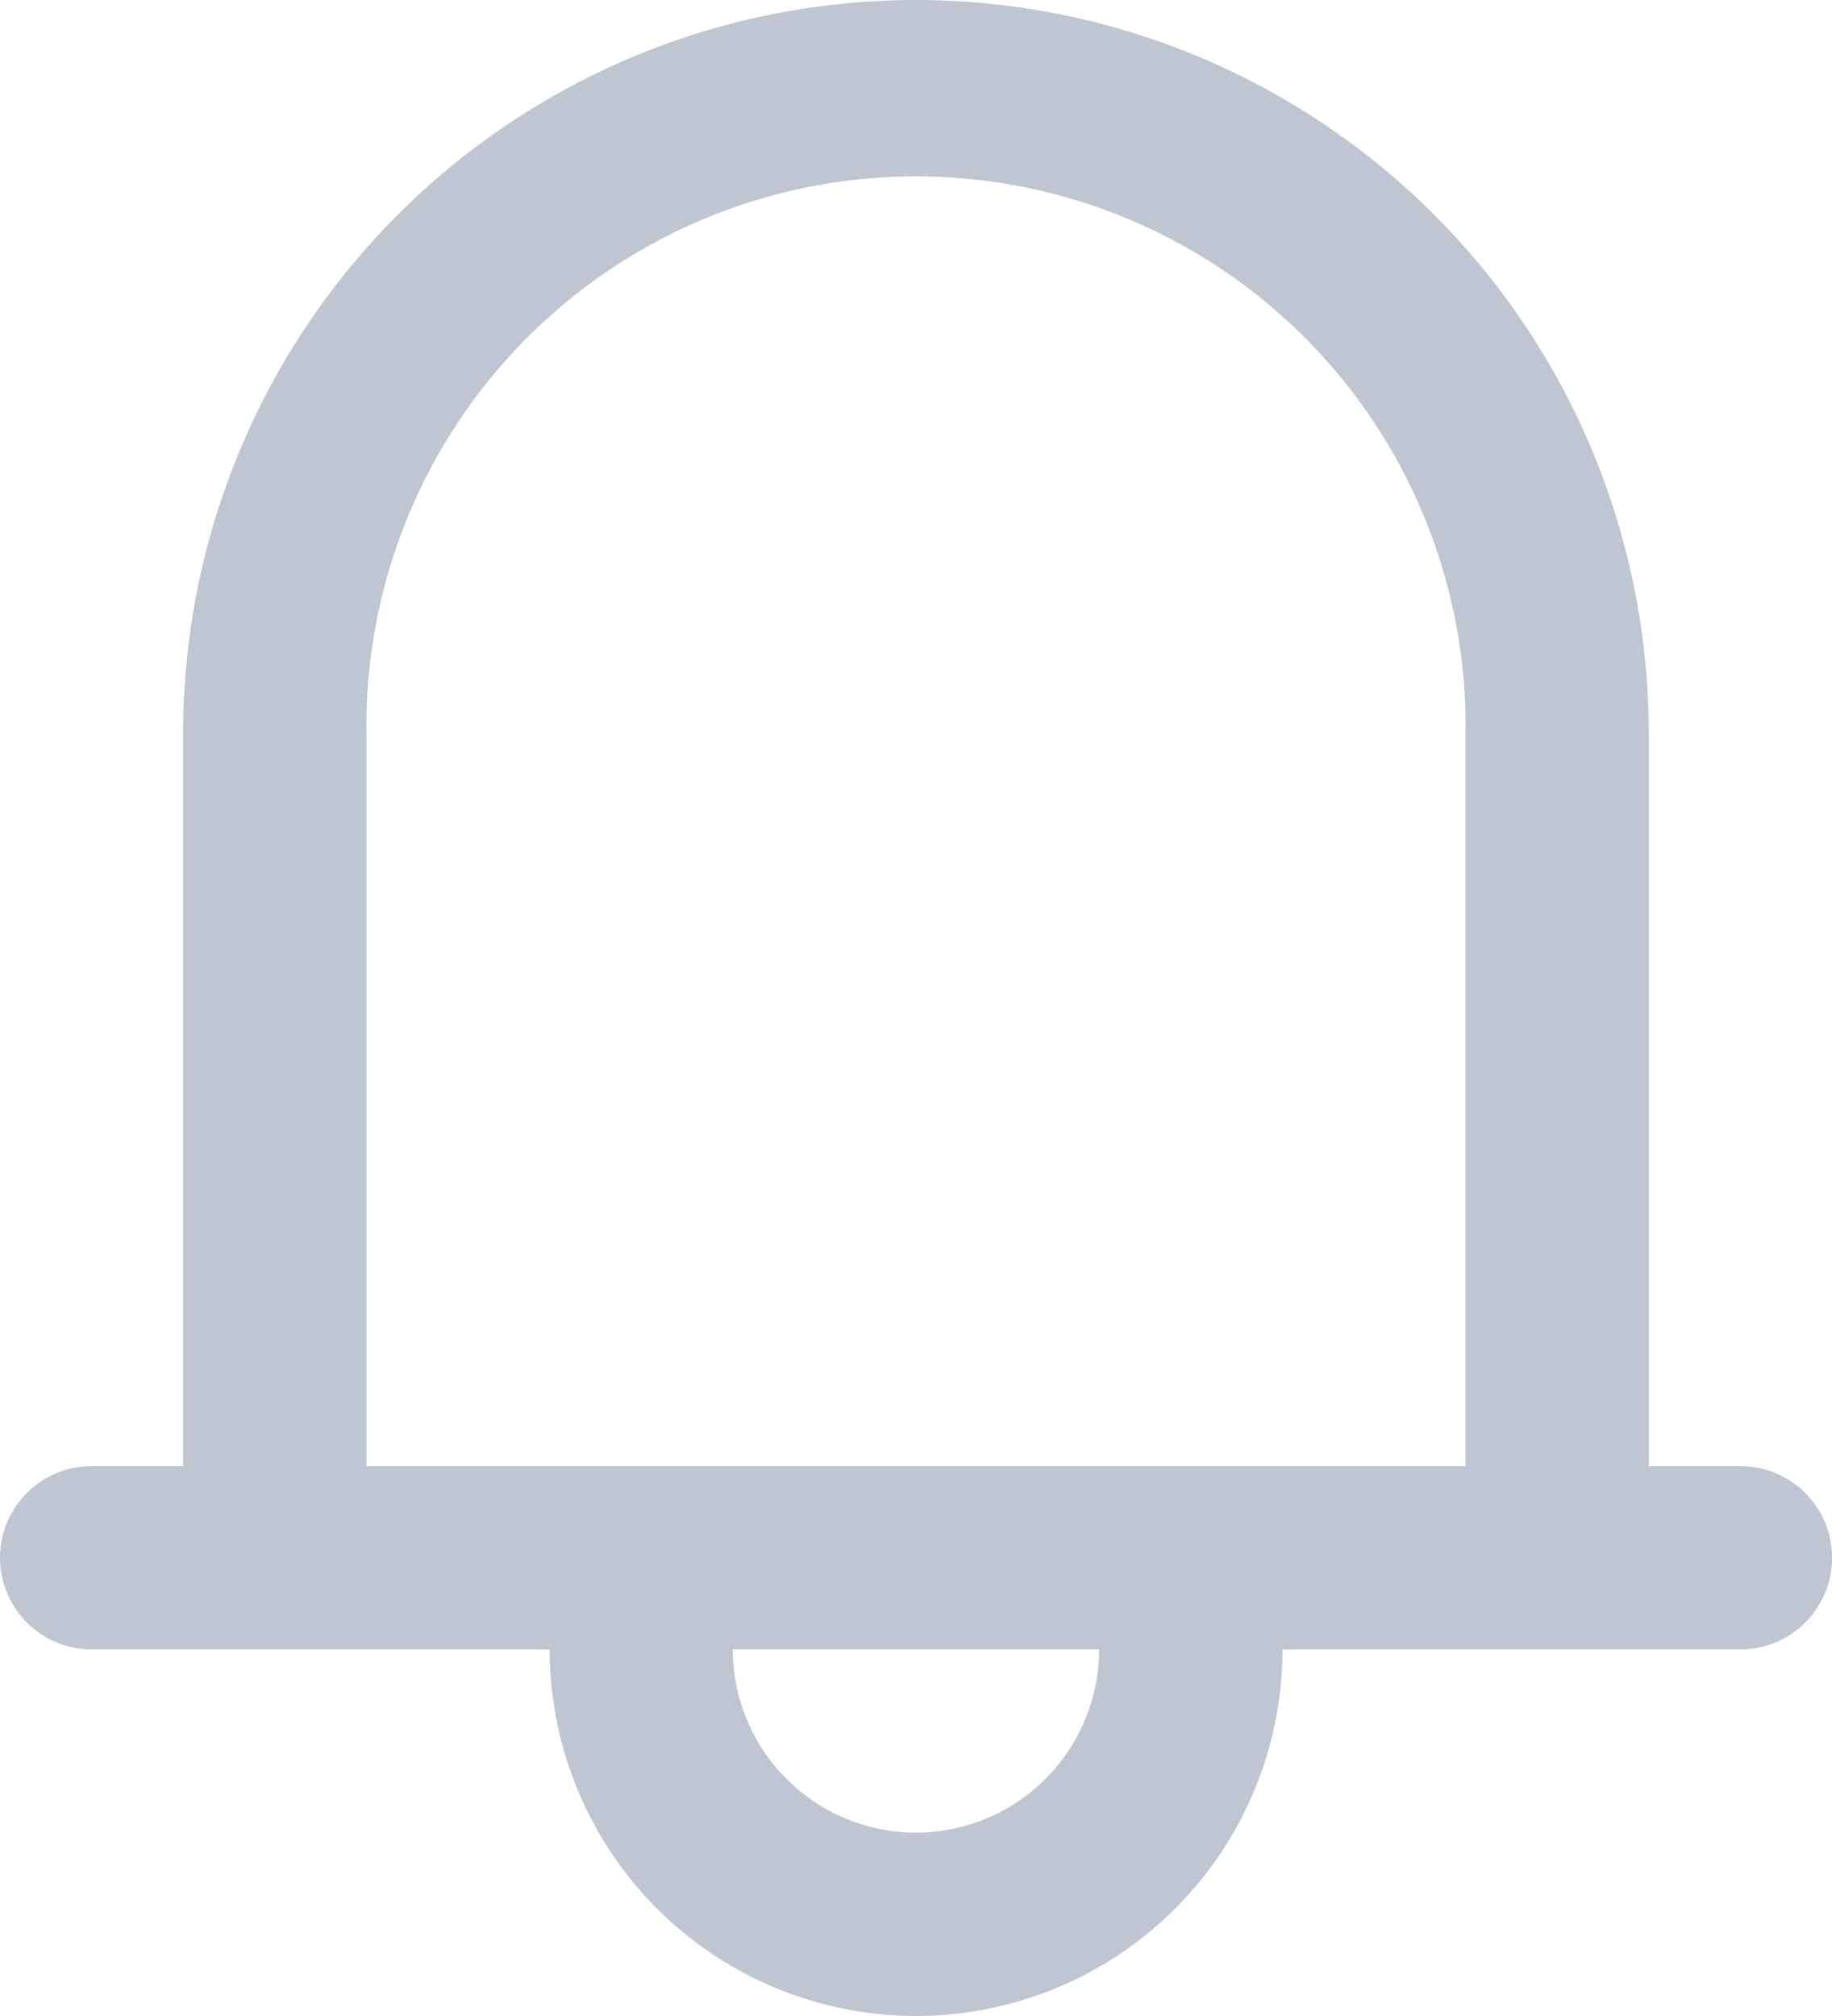<svg xmlns="http://www.w3.org/2000/svg" width="21.423" height="23.565" viewBox="0 0 21.423 23.565">
  <g id="notification" transform="translate(-23.272)">
    <g id="Group_7" data-name="Group 7" transform="translate(23.272)">
      <path id="Path_2192" data-name="Path 2192" d="M43.623,17.138H42.552V8.569a8.569,8.569,0,1,0-17.138,0v8.569H24.343a1.071,1.071,0,1,0,0,2.142H29.7a4.284,4.284,0,0,0,8.569,0h5.356a1.071,1.071,0,1,0,0-2.142Zm-9.64,4.284a2.144,2.144,0,0,1-2.142-2.142h4.284A2.144,2.144,0,0,1,33.983,21.422Zm6.427-4.284H27.557V8.569a6.427,6.427,0,1,1,12.853,0Z" transform="translate(-23.272)" fill="#bfc5d1"/>
    </g>
  </g>
</svg>
